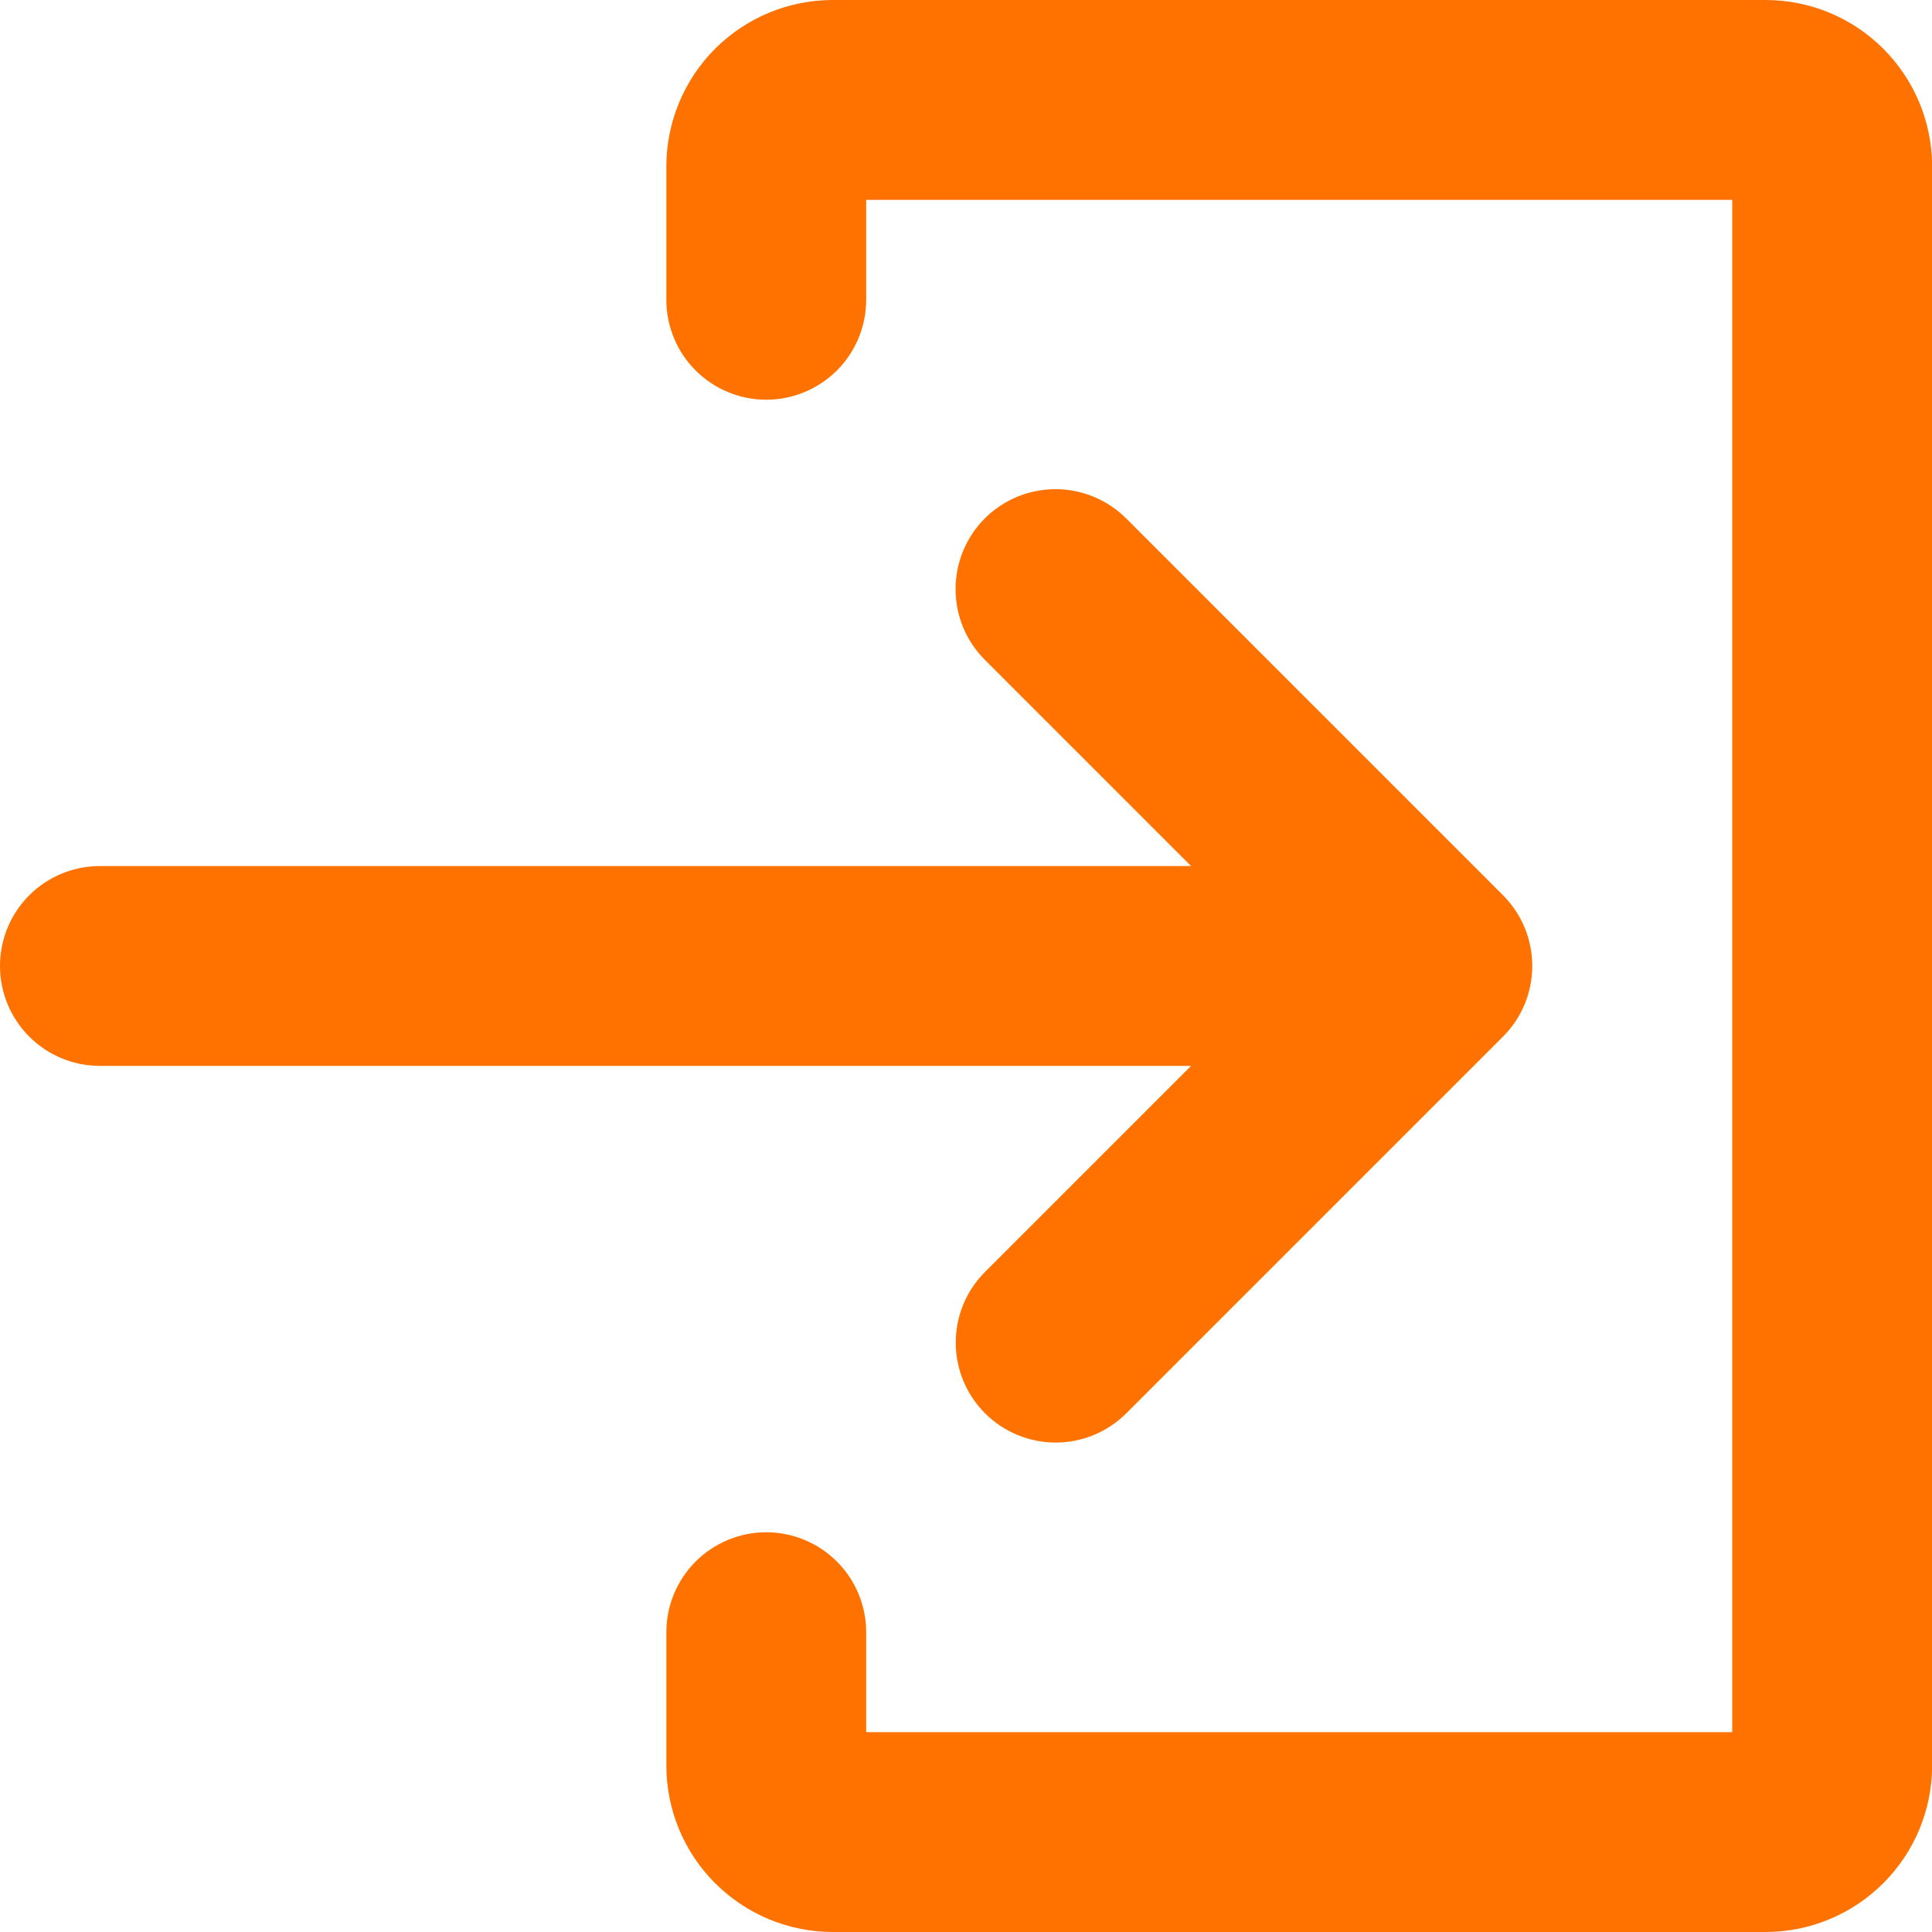 <svg width="30" height="30" viewBox="0 0 30 30" fill="none" xmlns="http://www.w3.org/2000/svg">
<g clip-path="url(#clip0_304_2215)">
<path d="M15.292 19.754C15.002 20.045 14.84 20.439 14.841 20.85C14.841 21.261 15.005 21.655 15.295 21.945C15.586 22.236 15.979 22.399 16.39 22.4C16.801 22.401 17.195 22.238 17.487 21.948L23.339 16.096C23.63 15.806 23.793 15.411 23.793 14.999C23.793 14.588 23.63 14.193 23.339 13.902L17.487 8.05C17.196 7.759 16.801 7.596 16.39 7.596C15.978 7.596 15.583 7.759 15.292 8.05C15.001 8.341 14.838 8.736 14.838 9.147C14.838 9.559 15.001 9.954 15.292 10.245L18.495 13.448H1.552C1.14 13.448 0.745 13.611 0.454 13.902C0.163 14.193 0 14.588 0 14.999C0 15.411 0.163 15.806 0.454 16.096C0.745 16.388 1.14 16.551 1.552 16.551H18.495L15.292 19.754Z" fill="#FF7200"/>
<path d="M27.416 0H12.933C12.247 0 11.589 0.272 11.104 0.757C10.619 1.242 10.347 1.9 10.347 2.586V4.655C10.347 5.067 10.51 5.461 10.801 5.752C11.092 6.043 11.487 6.207 11.898 6.207C12.31 6.207 12.705 6.043 12.996 5.752C13.287 5.461 13.45 5.067 13.45 4.655V3.103H26.898V26.897H13.45V25.345C13.45 24.933 13.287 24.539 12.996 24.248C12.705 23.957 12.31 23.793 11.898 23.793C11.487 23.793 11.092 23.957 10.801 24.248C10.51 24.539 10.347 24.933 10.347 25.345V27.414C10.347 28.1 10.619 28.758 11.104 29.242C11.589 29.727 12.247 30 12.933 30H27.416C28.102 30 28.759 29.727 29.244 29.242C29.729 28.758 30.002 28.1 30.002 27.414V2.586C30.002 1.9 29.729 1.242 29.244 0.757C28.759 0.272 28.102 0 27.416 0Z" fill="#FF7200"/>
</g>
<defs>
<clipPath id="clip0_304_2215">
<rect width="30" height="30" fill="white"/>
</clipPath>
</defs>
</svg>
